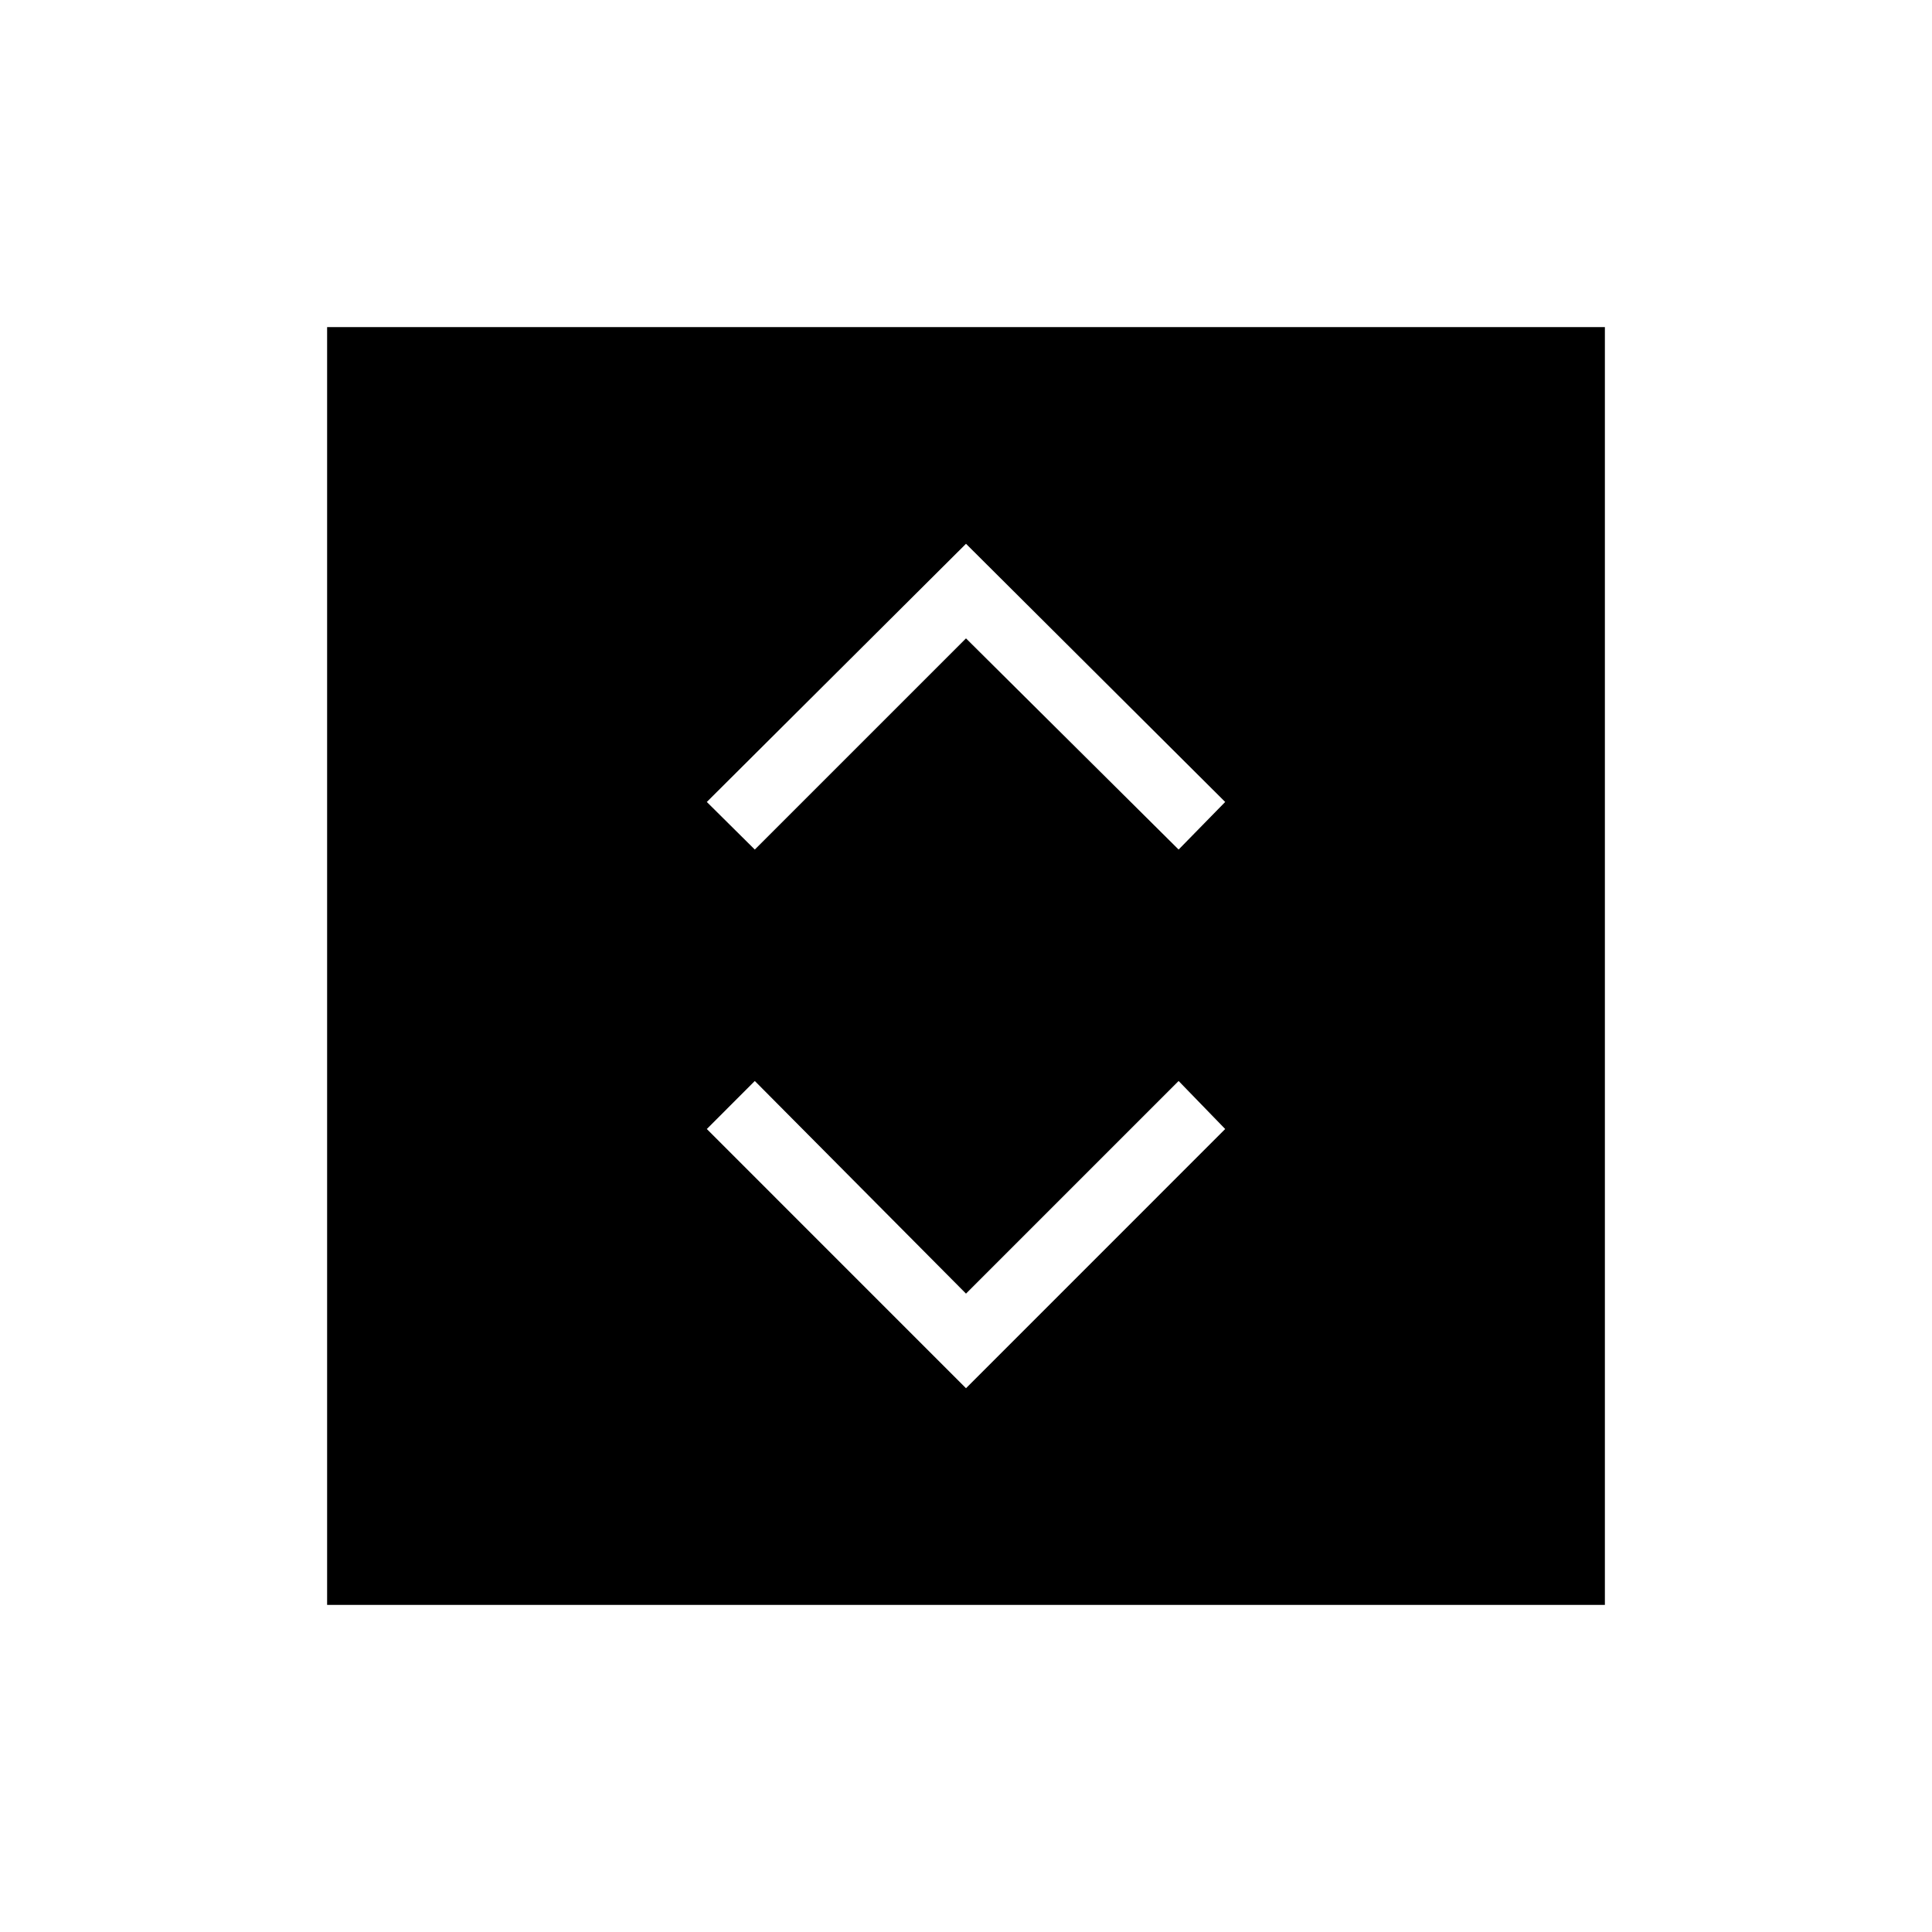 <svg xmlns="http://www.w3.org/2000/svg" height="40" viewBox="0 -960 960 960" width="40"><path d="M480-270.2 608.79-399l-23.14-23.86L480-317.21 375.06-422.86 351.21-399 480-270.2ZM375.06-537.86 480-642.79l105.65 104.93 23.14-23.65L480-689.8 351.21-561.51l23.85 23.65ZM162.54-162.54v-634.92h634.92v634.92H162.54Z"/></svg>